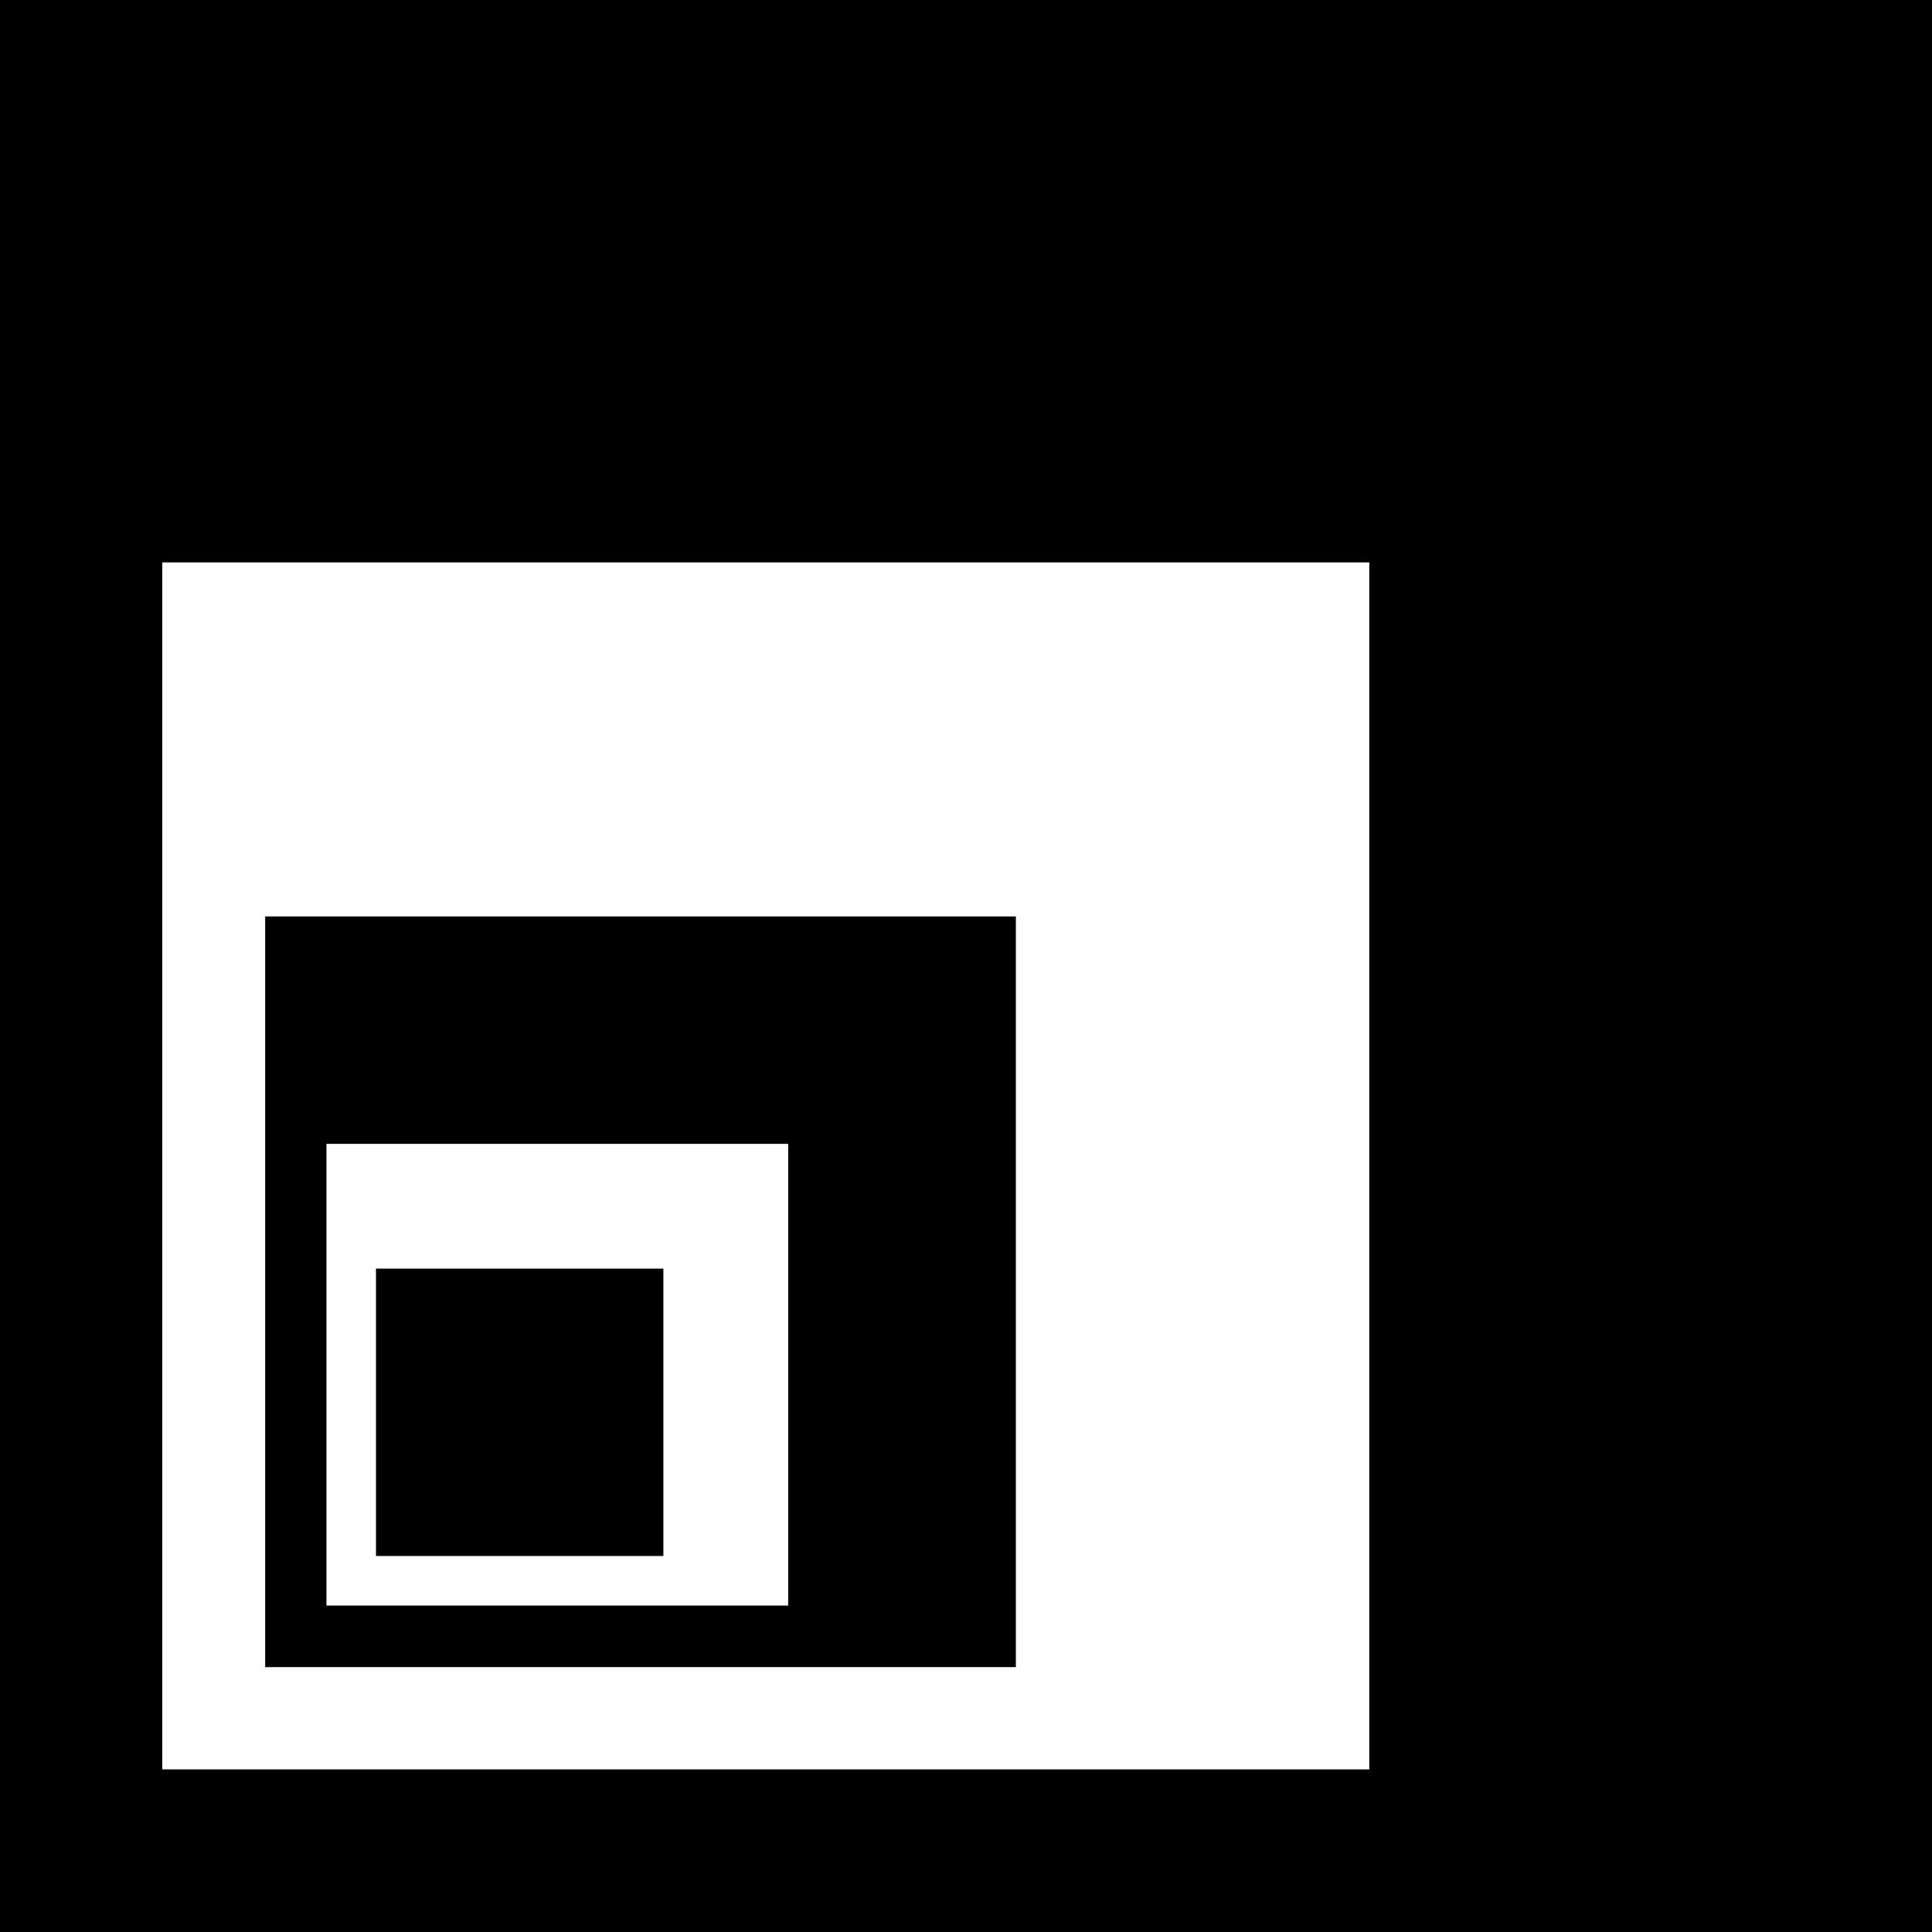 <svg xmlns="http://www.w3.org/2000/svg" width="608.4" viewBox="0 0 608.4 608.4" height="608.4" xml:space="preserve"><path d="M0 0v608.4h608.4V0H0zm431.3 557.2H51.1V177.1h380.1v380.1z"></path><path d="M319.8 288.6H83.5V525h236.4V288.6zm-71.6 217H102.8V360.2h145.4v145.4z"></path><path d="M118.4 399.5h90.5V490h-90.5z"></path></svg>